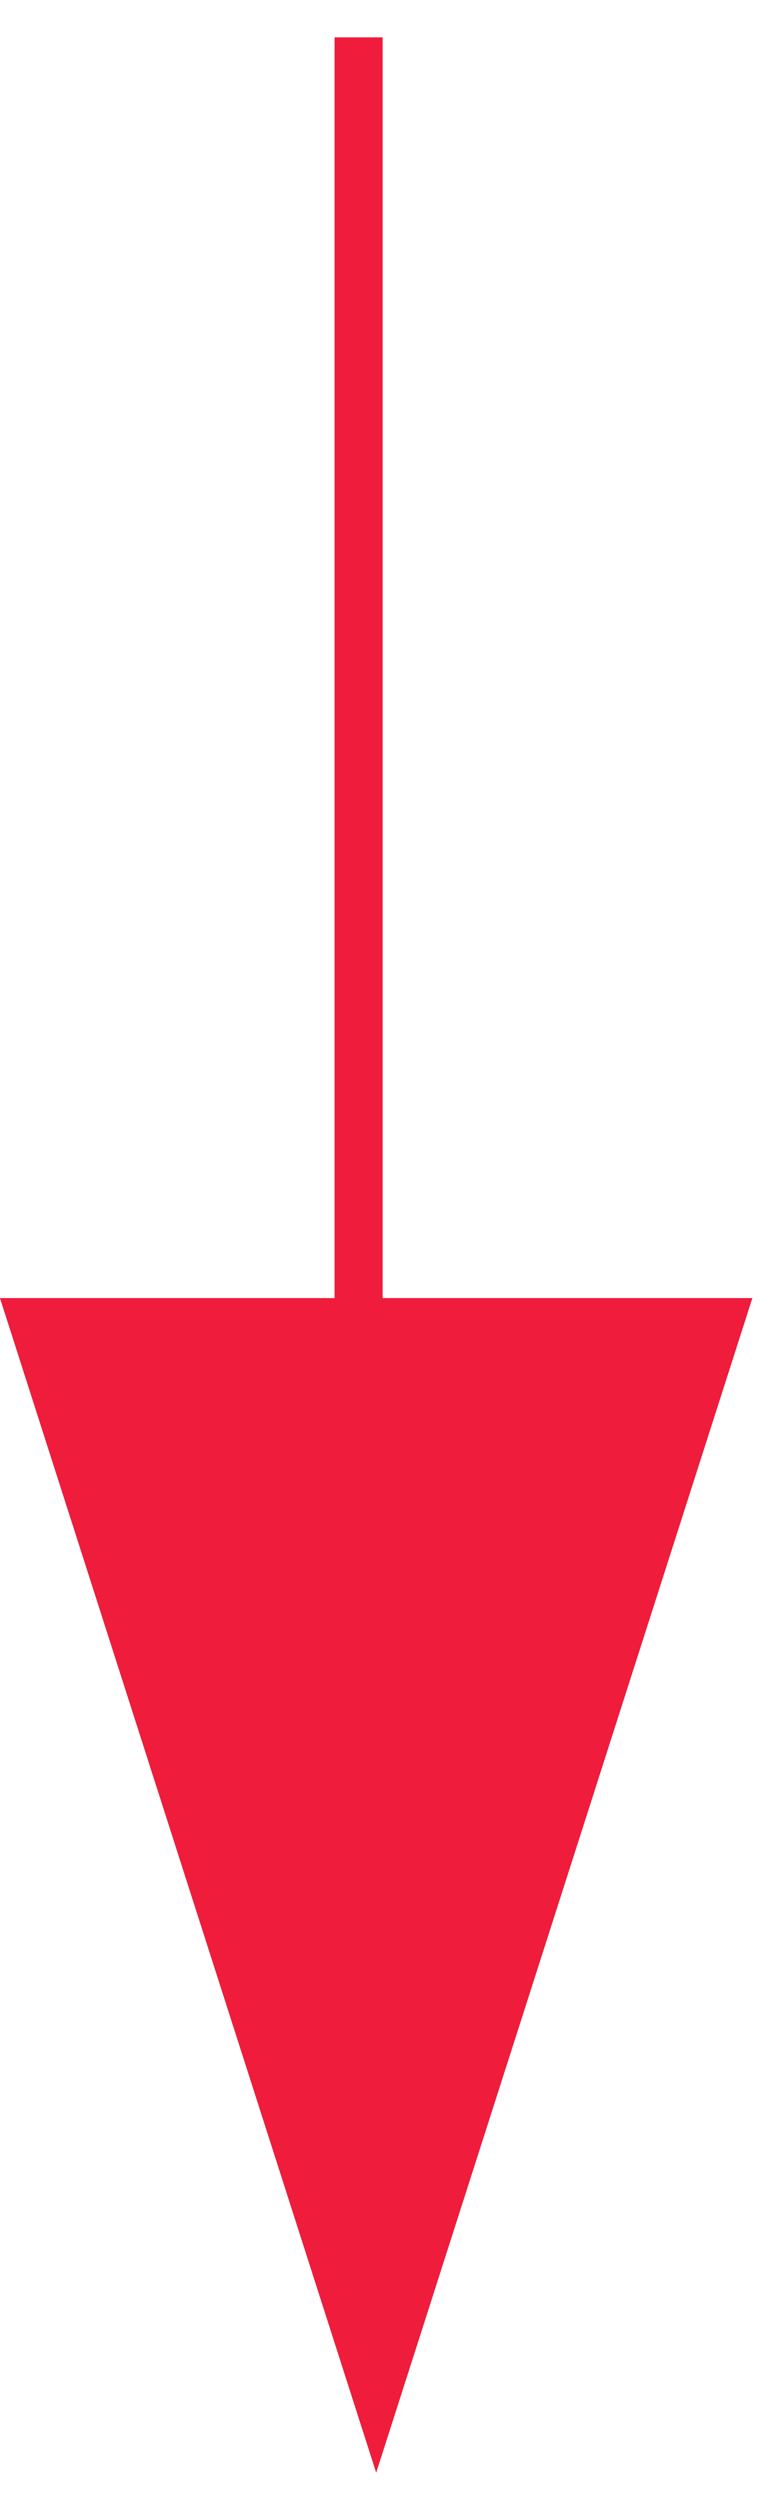 <?xml version="1.0" encoding="UTF-8"?>
<svg width="16px" height="52px" viewBox="0 0 16 52" version="1.1" xmlns="http://www.w3.org/2000/svg" xmlns:xlink="http://www.w3.org/1999/xlink">
    <!-- Generator: Sketch 52.3 (67297) - http://www.bohemiancoding.com/sketch -->
    <title>arrow short red</title>
    <desc>Created with Sketch.</desc>
    <g id="Design" stroke="none" stroke-width="1" fill="none" fill-rule="evenodd">
        <g id="Approach-320" transform="translate(-152, -838)">
            <g id="arrow-short-red" transform="translate(152, 839)">
                <polyline id="Path-22-Copy" fill="#EF1C3B" transform="translate(7.827, 38.216) rotate(90) translate(-7.827, -38.216) " points="-4.389 30.389 20.044 38.216 -4.389 46.044"></polyline>
                <path d="M7.461,0.277 L7.461,37.541" id="Line-5" stroke="#EF1C3B" stroke-linecap="square"></path>
            </g>
        </g>
    </g>
</svg>